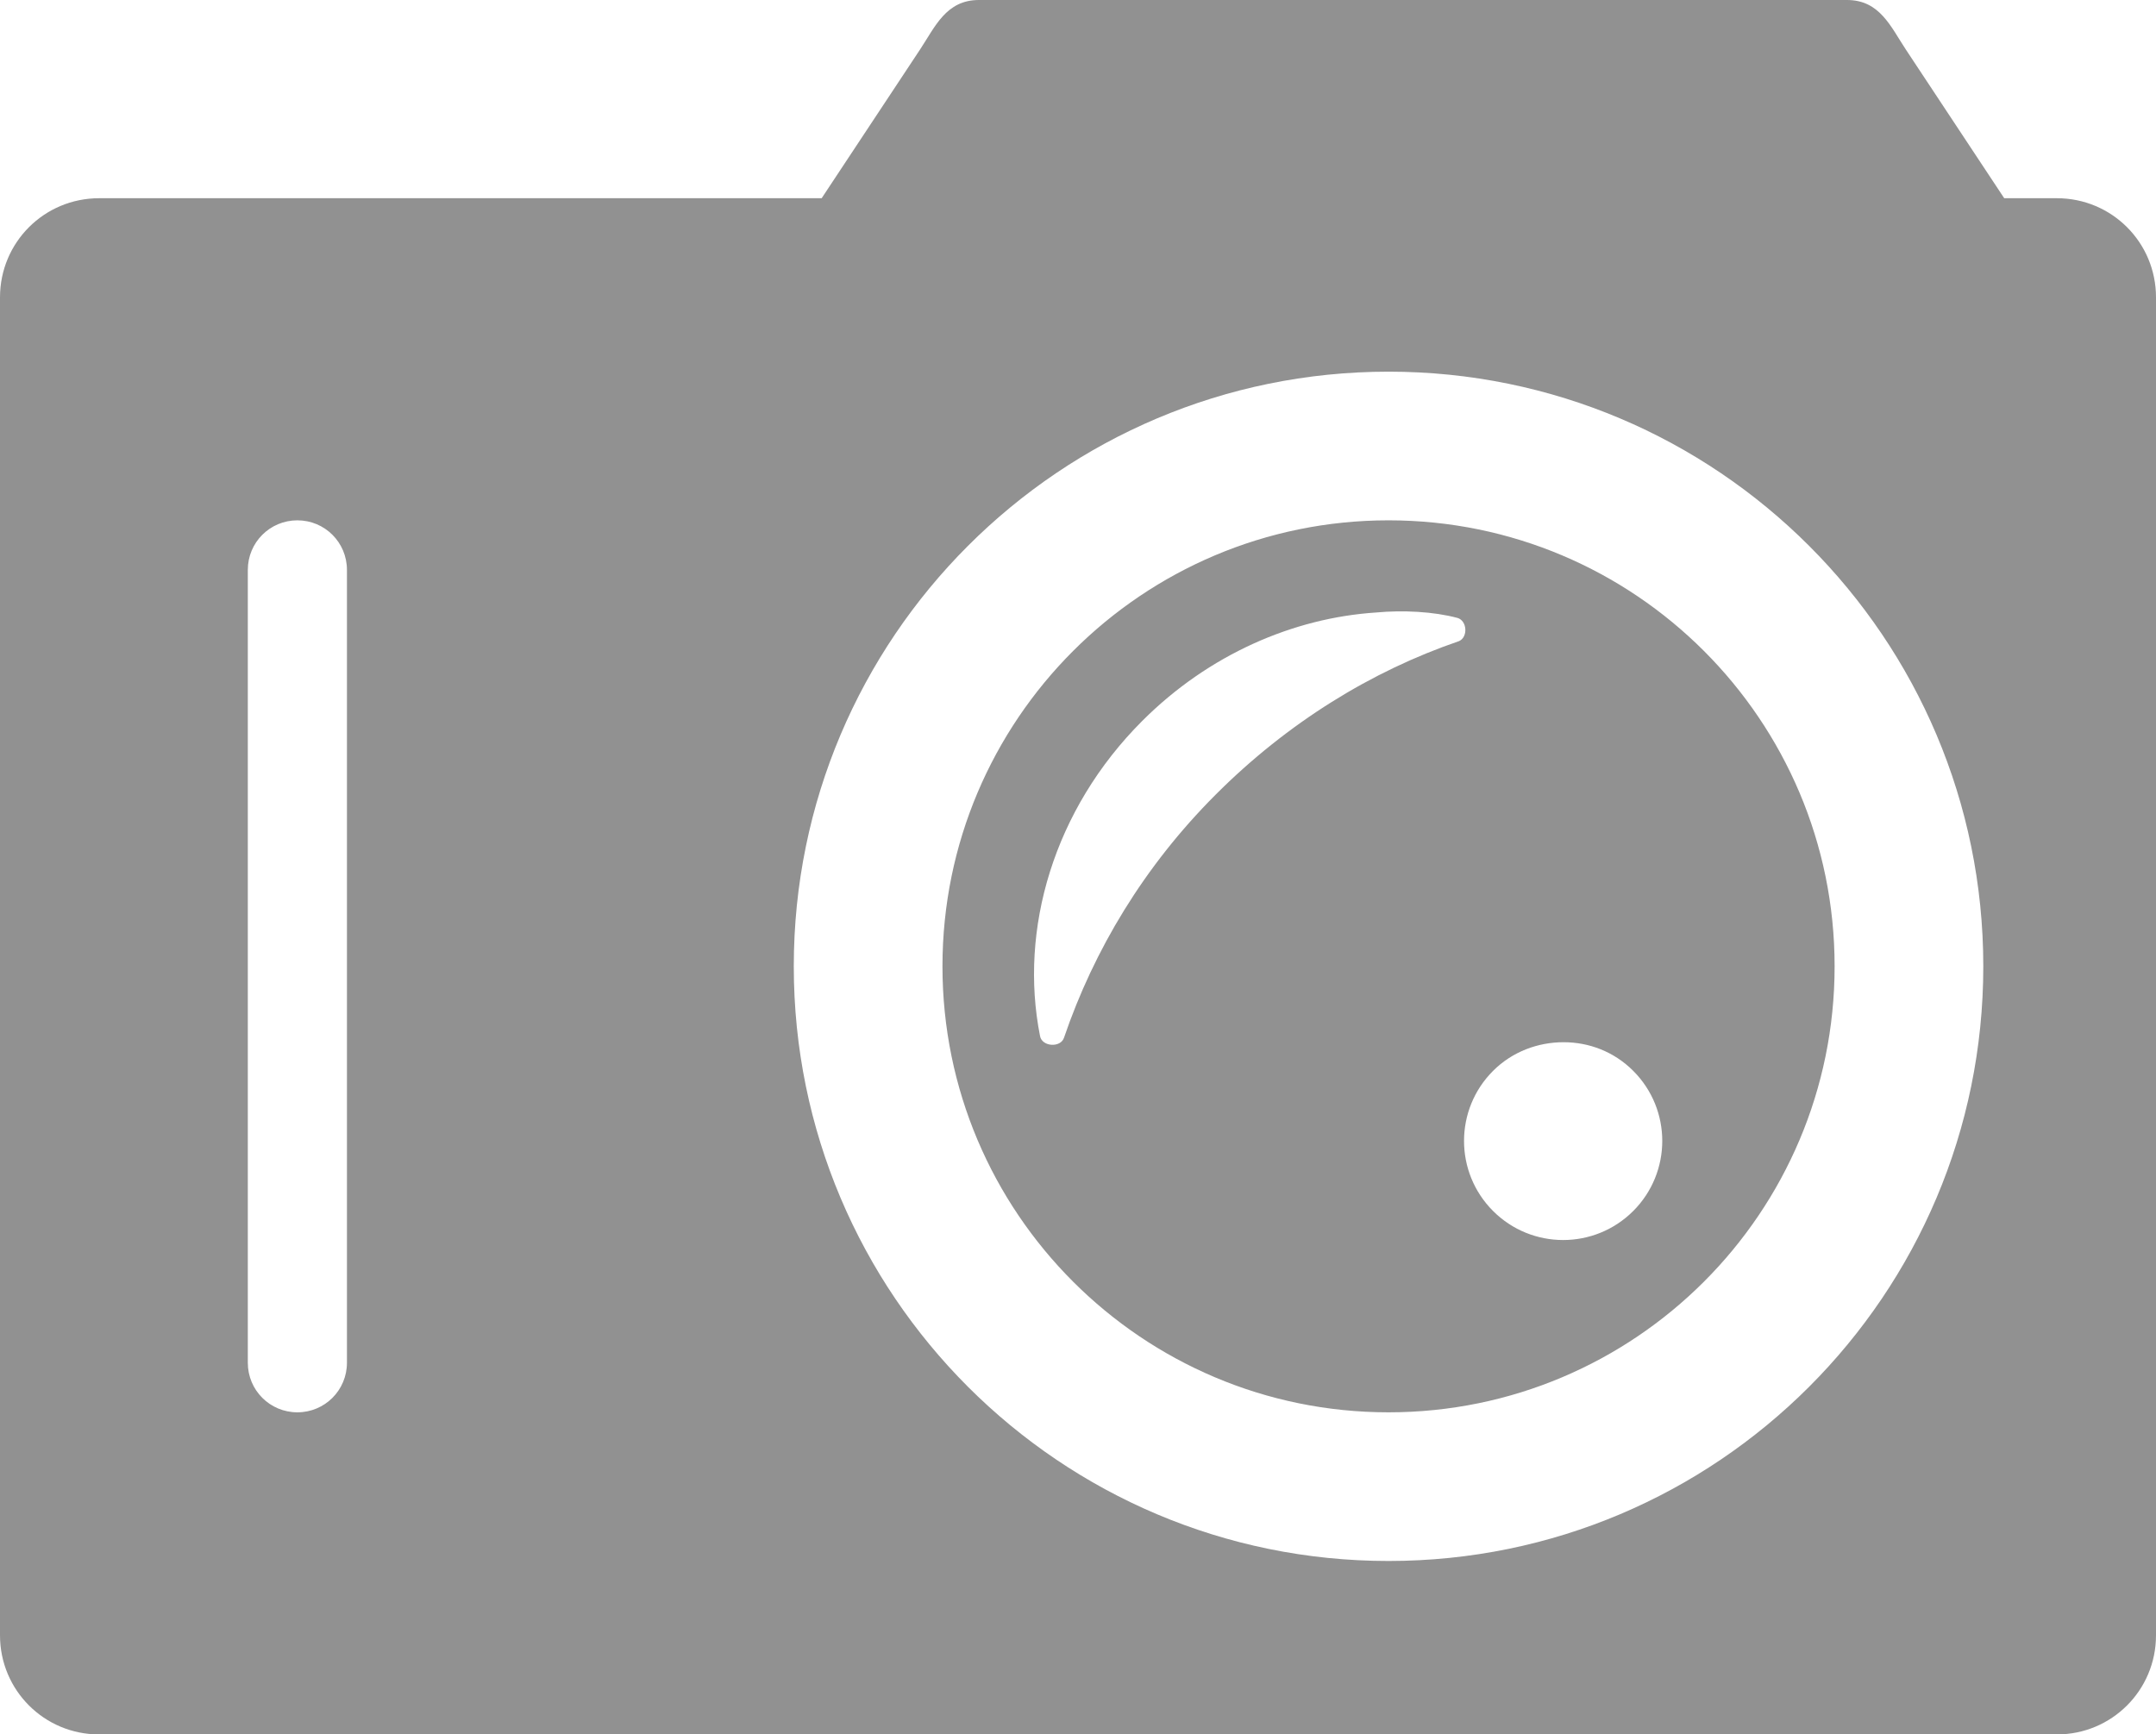 <?xml version="1.0" encoding="UTF-8" standalone="no"?>
<!-- Created with Inkscape (http://www.inkscape.org/) -->
<svg
    xmlns:inkscape="http://www.inkscape.org/namespaces/inkscape"
    xmlns:rdf="http://www.w3.org/1999/02/22-rdf-syntax-ns#"
    xmlns="http://www.w3.org/2000/svg"
    xmlns:xlink="http://www.w3.org/1999/xlink"
    xmlns:ns1="http://sozi.baierouge.fr"
    xmlns:cc="http://creativecommons.org/ns#"
    xmlns:sodipodi="http://sodipodi.sourceforge.net/DTD/sodipodi-0.dtd"
    xmlns:dc="http://purl.org/dc/elements/1.1/"
    id="svg3174"
    viewBox="0 0 87 70"
    version="1.1"
  >
  <g
      id="layer1"
      transform="translate(-476.5 -740.22)"
    >
    <path
        id="rect3899-7-5"
        style="fill:#919191"
        d="m516 740.22c-1.322 0-1.764 1.078-2.375 2l-3.969 6h-29.156c-2.216 0-4 1.784-4 4v54c0 2.216 1.784 4 4 4h79c2.216 0 4-1.784 4-4v-54c0-2.216-1.784-4-4-4h-2.125l-3.969-6c-0.611-0.922-1.052-2-2.375-2zm16.531 15c13.255 0 24 10.745 24 24s-10.745 24-24 24c-13.254 0-24-10.745-24-24s10.746-24 24-24zm-44.031 6c1.108 0 2 0.892 2 2v32c0 1.108-0.892 2-2 2s-2-0.892-2-2v-32c0-1.108 0.892-2 2-2zm44.031 0c-9.941 0-18 8.059-18 18s8.059 18 18 18c9.941 0 18-8.059 18-18s-8.059-18-18-18zm2.781 3.938c0.391 0.114 0.435 0.773 0.062 0.938-3.526 1.205-6.914 3.289-9.812 6.188-2.9 2.9-4.919 6.28-6.125 9.812-0.134 0.422-0.89 0.373-0.969-0.062-0.853-4.302 0.545-9.139 4.125-12.719 2.681-2.681 6.094-4.157 9.437-4.375 1.077-0.102 2.324-0.038 3.282 0.219zm4.281 17.125c1.024 0 2.031 0.375 2.812 1.156 1.562 1.562 1.562 4.094 0 5.656-1.562 1.562-4.094 1.562-5.656 0s-1.562-4.094 0-5.656c0.781-0.781 1.82-1.156 2.844-1.156z"
    />
  </g
  >
</svg
>
